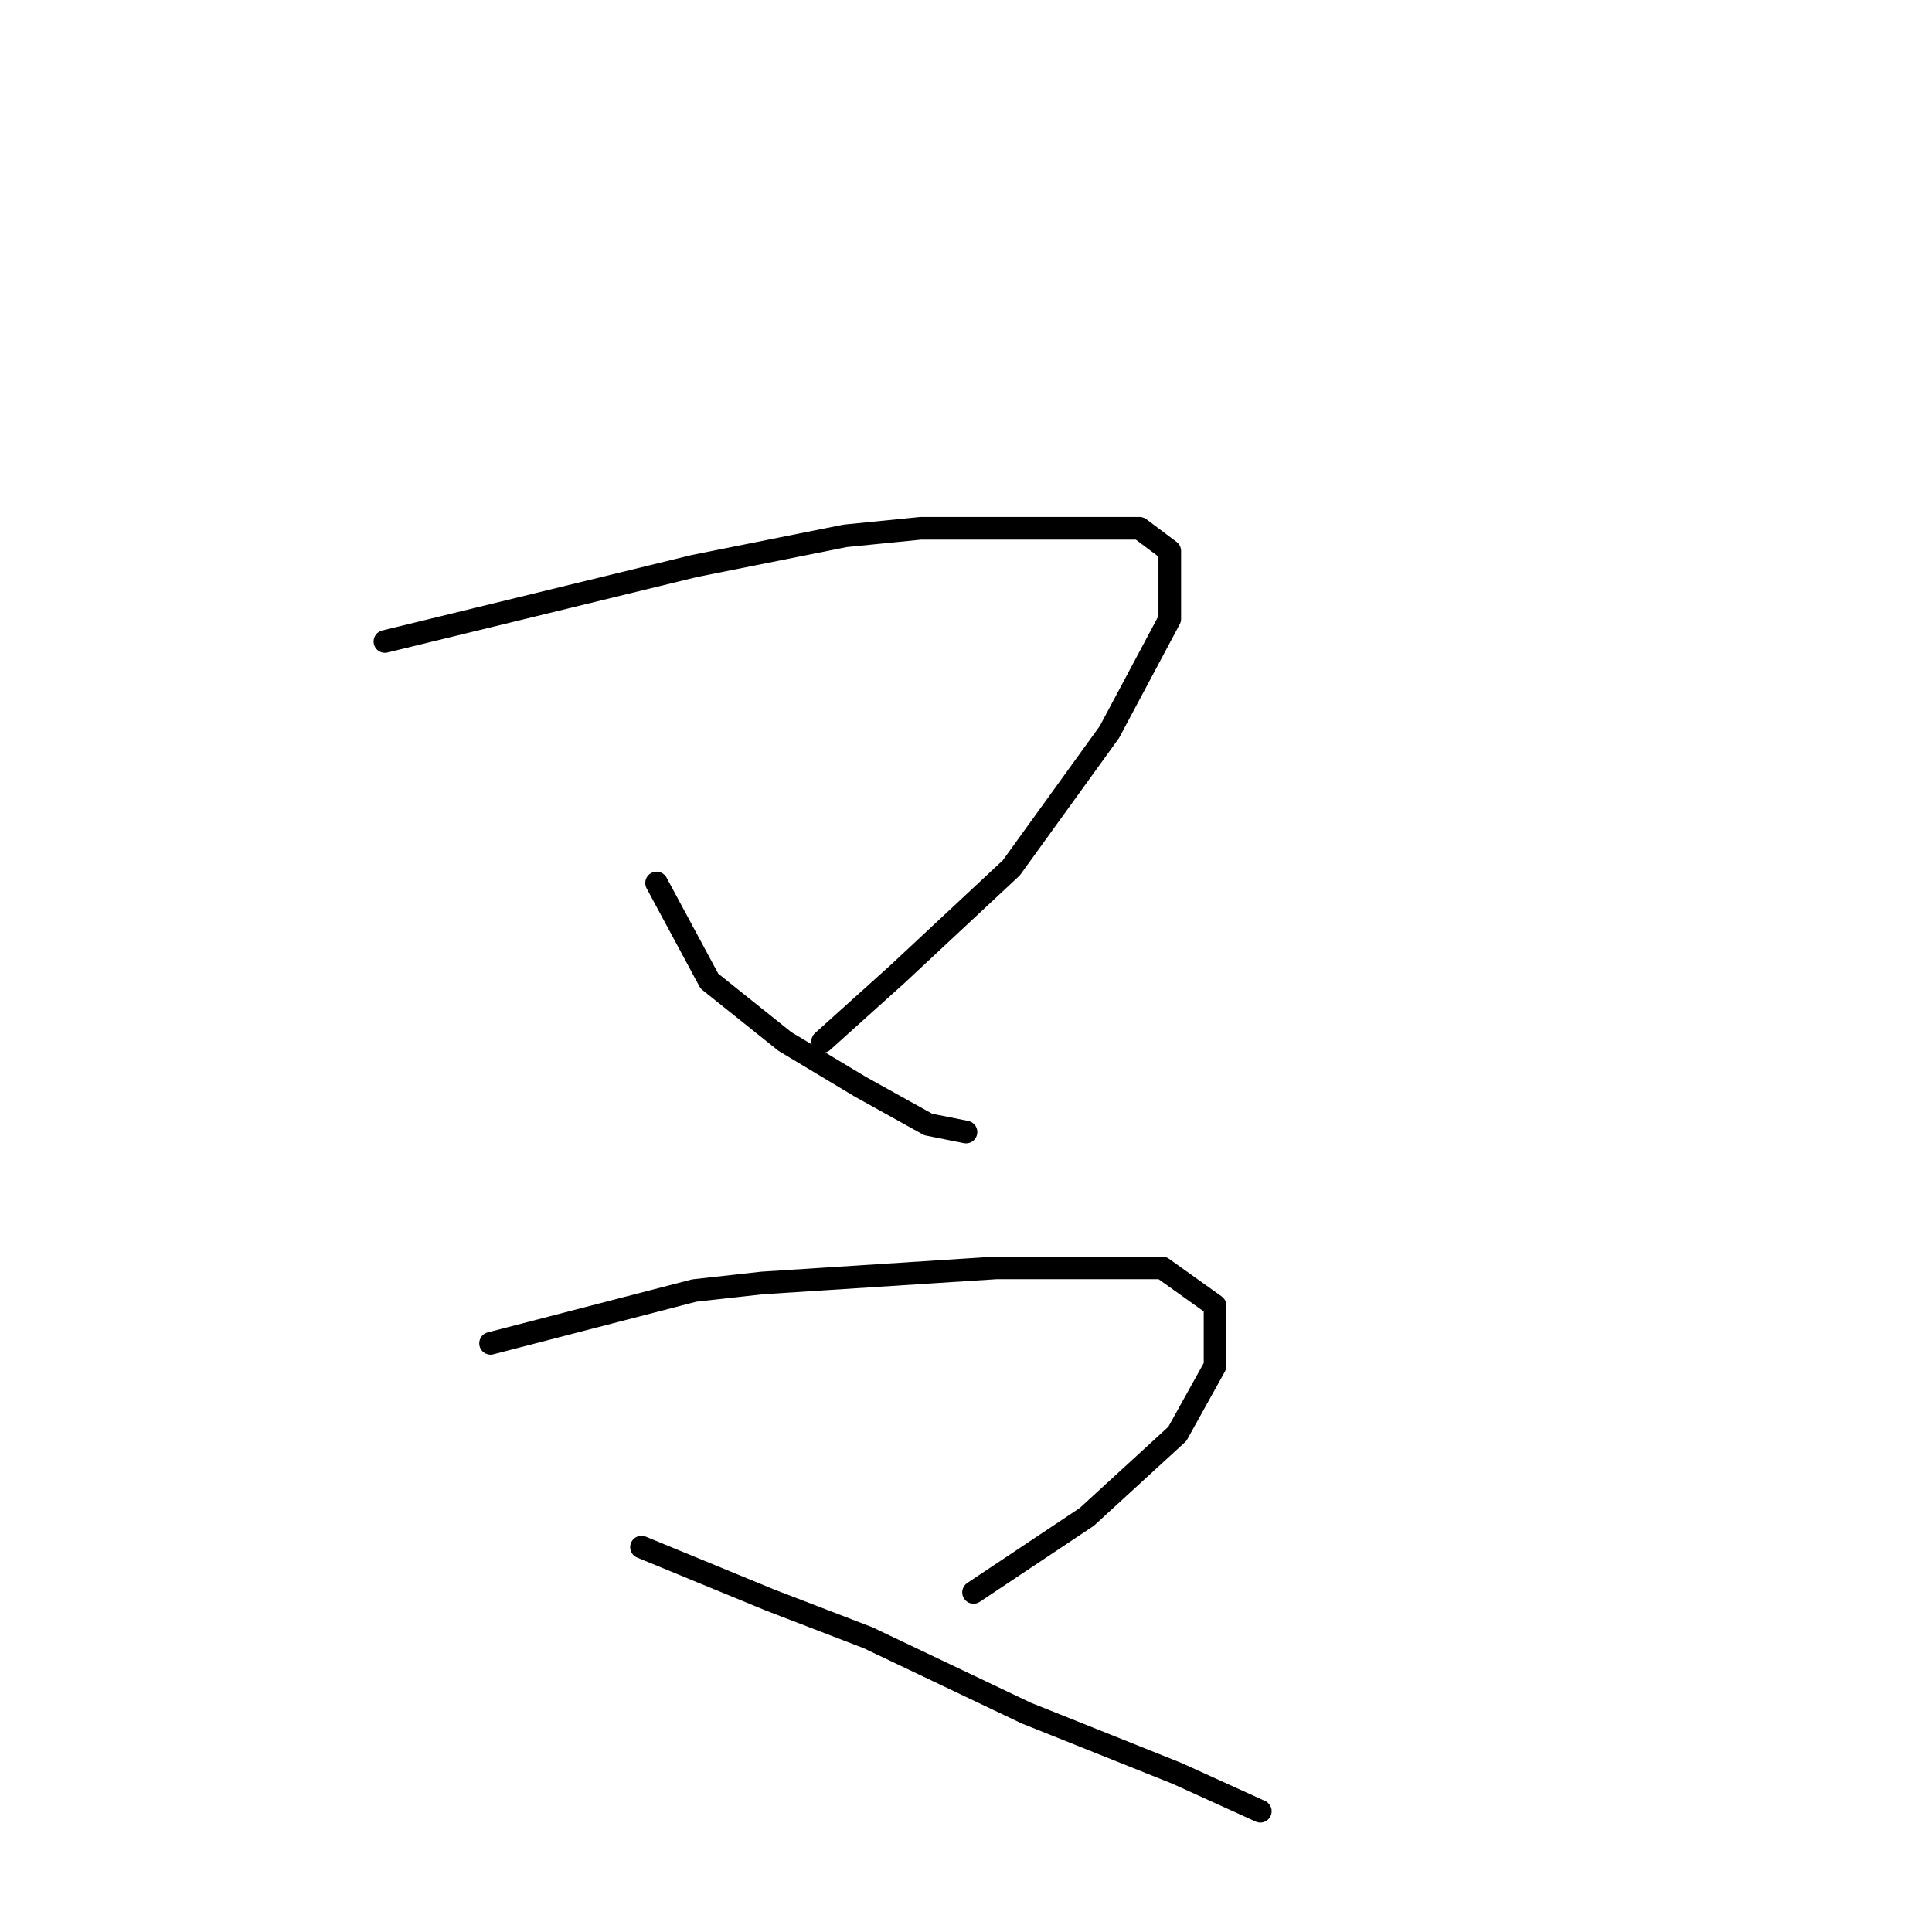 <?xml version="1.0" standalone="no"?>
    <svg width="256" height="256" xmlns="http://www.w3.org/2000/svg" version="1.1">
    <polyline stroke="black" stroke-width="3" stroke-linecap="round" fill="transparent" stroke-linejoin="round" points="51 85 92 75 112 71 122 70 140 70 151 70 155 73 155 82 147 97 134 115 119 129 109 138 109 138 " />
        <polyline stroke="black" stroke-width="3" stroke-linecap="round" fill="transparent" stroke-linejoin="round" points="87 117 94 130 104 138 114 144 123 149 128 150 128 150 " />
        <polyline stroke="black" stroke-width="3" stroke-linecap="round" fill="transparent" stroke-linejoin="round" points="65 178 92 171 101 170 132 168 140 168 154 168 161 173 161 181 156 190 144 201 129 211 129 211 " />
        <polyline stroke="black" stroke-width="3" stroke-linecap="round" fill="transparent" stroke-linejoin="round" points="85 205 102 212 115 217 136 227 156 235 167 240 167 240 " />
        </svg>